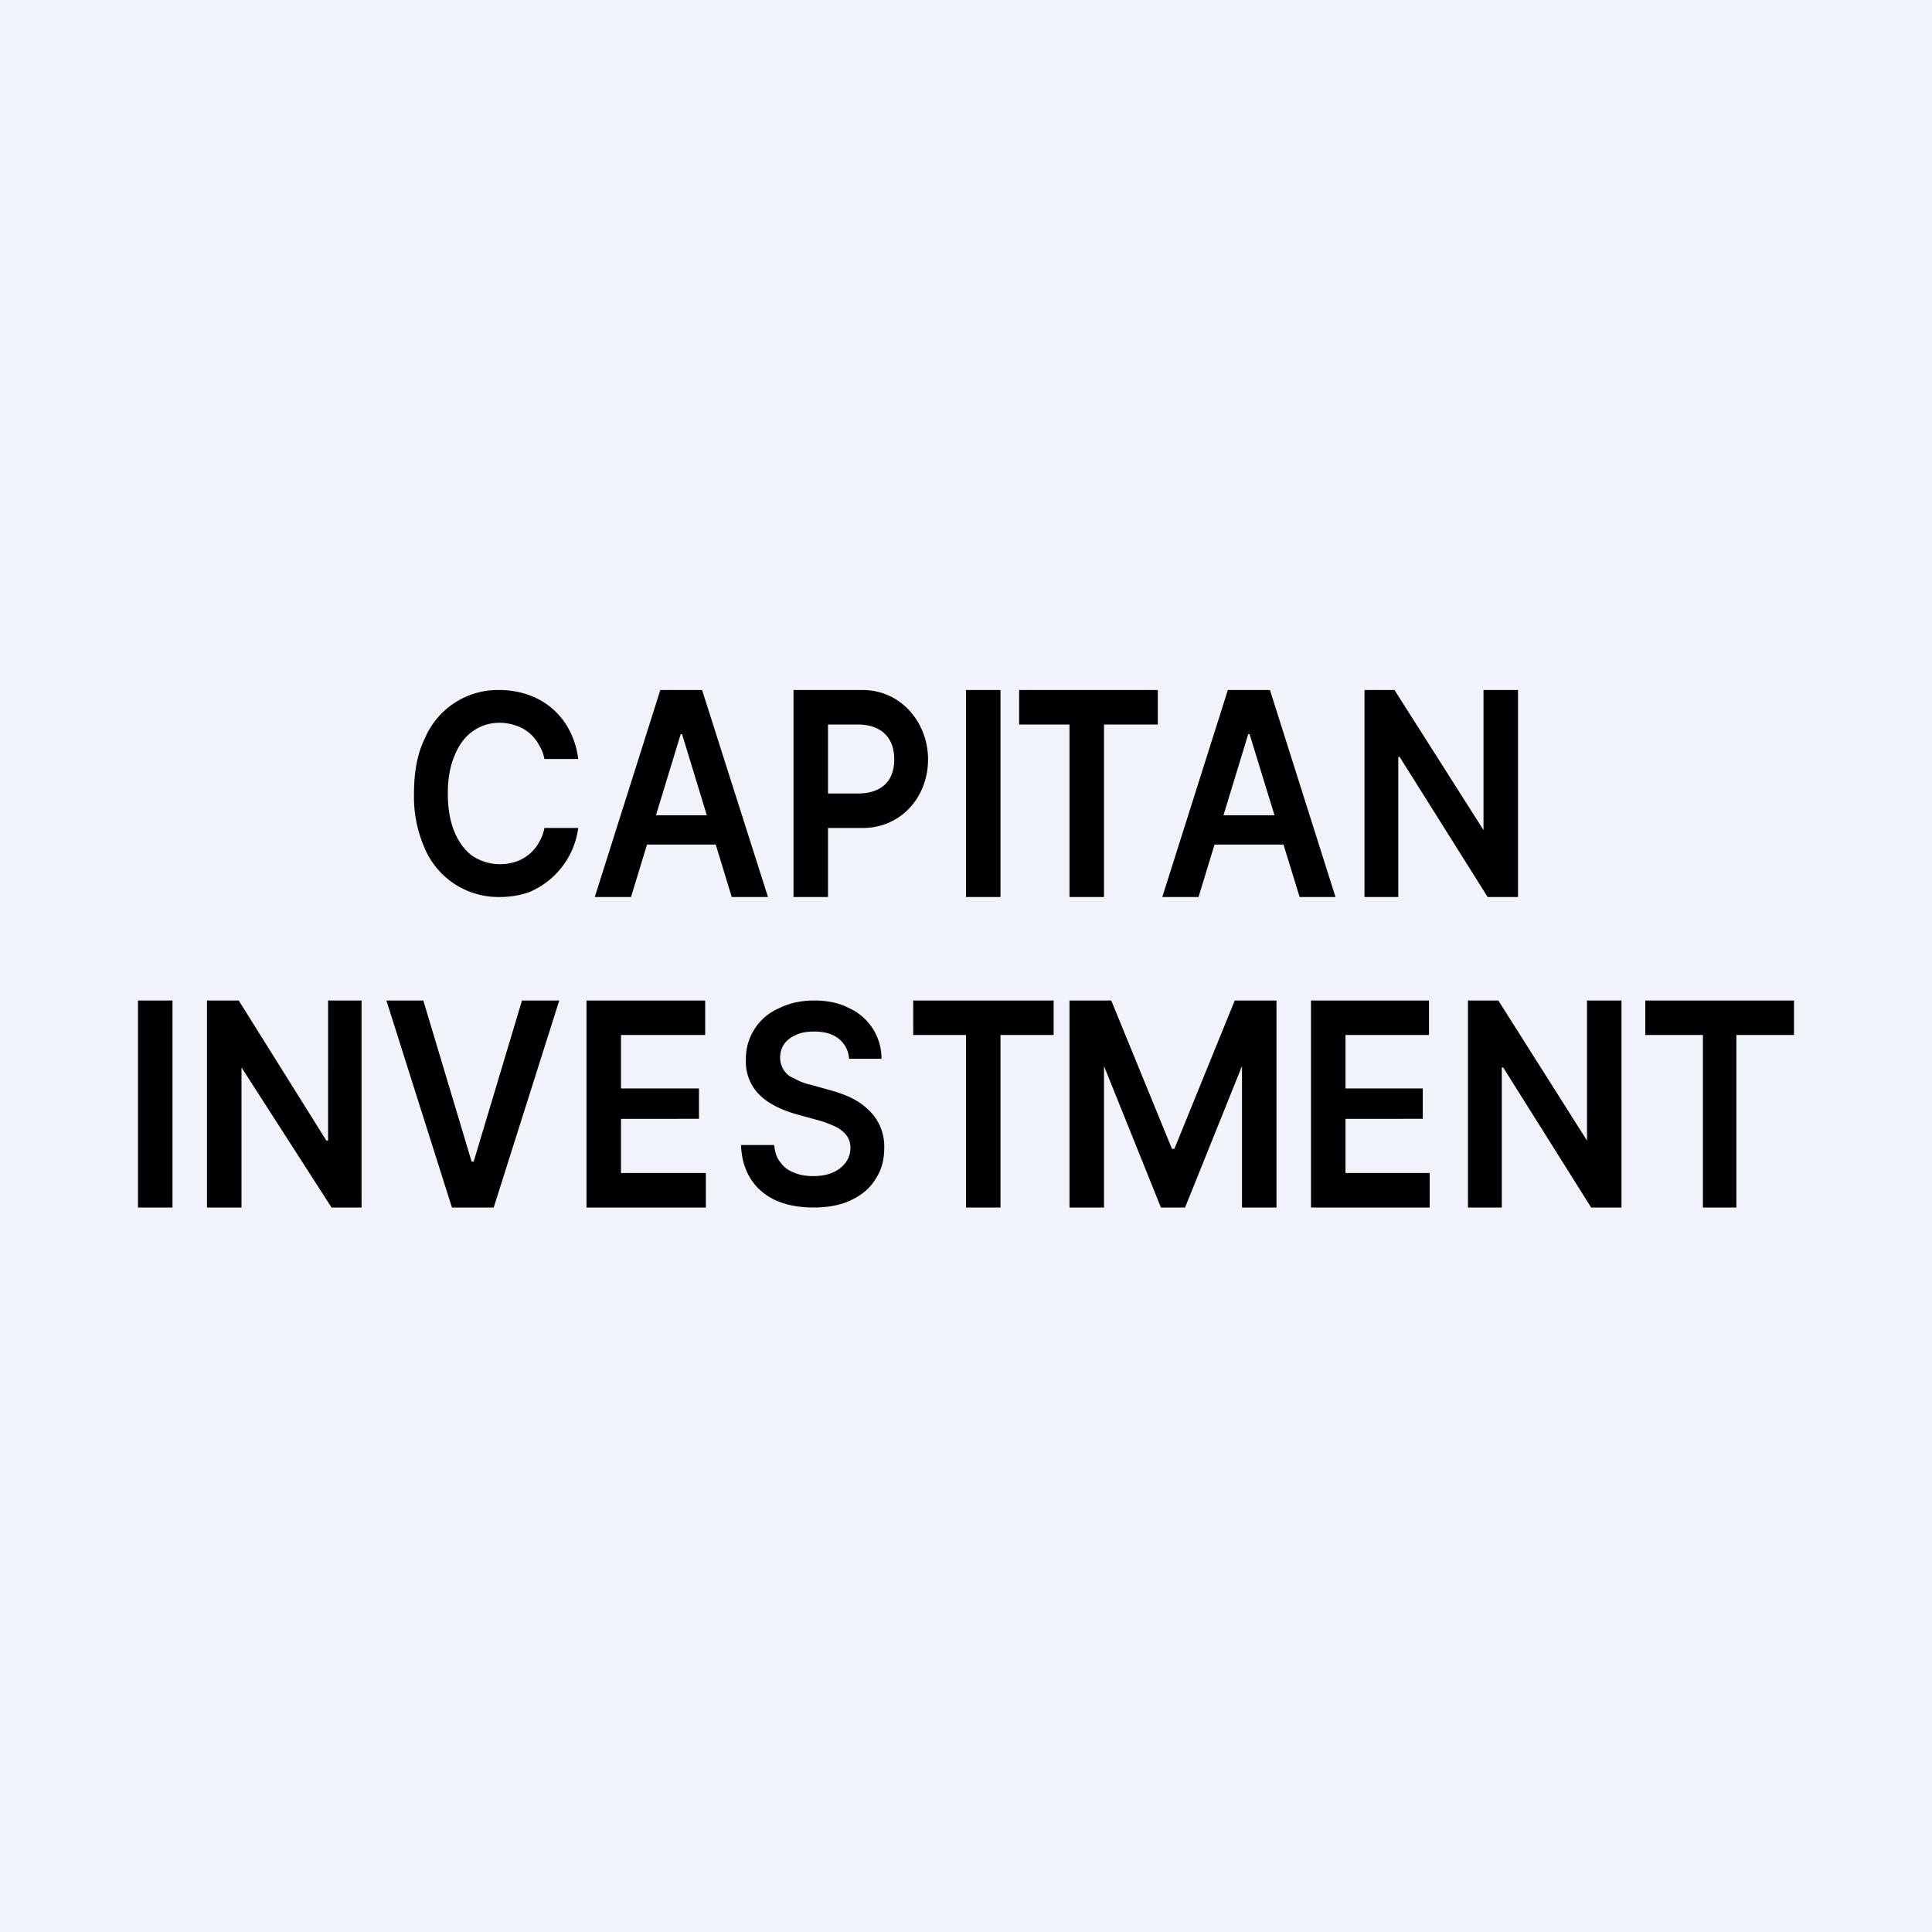 <?xml version='1.0' encoding='utf-8'?>
<!-- by TradeStack -->
<svg width="56" height="56" viewBox="0 0 56 56" xmlns="http://www.w3.org/2000/svg"><path fill="#F0F3FA" d="M0 0h56v56H0z" /><path d="M5 29v6H4v-6h1ZM10.48 29v6h-.87L7 30.94V35H6v-6h.92l2.54 4.06h.05V29h.97ZM12.27 29l1.4 4.67h.06l1.4-4.67h1.08l-1.9 6H13.1l-1.9-6h1.07ZM17 35v-6h3.44v1H18v1.55h2.26v.88H18V34h2.46v1H17ZM24.61 30.68a.8.8 0 0 0-.31-.58c-.18-.14-.42-.2-.7-.2-.21 0-.39.03-.53.1a.79.79 0 0 0-.34.26.7.7 0 0 0-.04.71c.05.09.12.17.21.23l.3.15c.11.04.22.08.33.1l.5.14c.21.06.4.12.6.21.19.09.36.2.5.33a1.45 1.45 0 0 1 .5 1.14c0 .35-.08.65-.25.9-.16.27-.4.47-.7.61-.3.15-.67.22-1.1.22-.42 0-.79-.07-1.1-.21-.3-.14-.55-.35-.72-.62-.17-.27-.27-.6-.28-.98h.96c.02.2.07.37.18.5.1.14.23.24.4.3.16.07.34.1.55.1.21 0 .4-.03.56-.1a.91.91 0 0 0 .38-.29c.09-.12.14-.27.14-.43a.58.58 0 0 0-.13-.38.91.91 0 0 0-.34-.25 3.12 3.12 0 0 0-.5-.18l-.62-.17c-.44-.13-.8-.31-1.05-.56a1.35 1.35 0 0 1-.39-1.01 1.59 1.59 0 0 1 .97-1.5c.3-.15.64-.22 1.01-.22.39 0 .72.07 1.01.22a1.6 1.6 0 0 1 .94 1.47h-.94ZM26.47 30v-1h4.07v1H29v5h-1v-5h-1.53ZM31 29h1.21l1.76 4.3h.07l1.75-4.3H37v6h-1v-4.1L34.35 35h-.7L32 30.9V35h-1v-6ZM38 35v-6h3.42v1H39v1.55h2.24v.88H39V34h2.44v1H38ZM47 29v6h-.88l-2.55-4.06h-.04V35h-.98v-6h.88L46 33.06V29h1ZM47.69 30v-1H52v1h-1.67v5h-.97v-5h-1.67ZM16.76 22h-.98a1.13 1.13 0 0 0-.16-.41 1.15 1.15 0 0 0-.67-.56 1.4 1.4 0 0 0-.46-.08c-.3 0-.55.08-.78.24-.23.16-.4.39-.53.7-.13.3-.2.67-.2 1.11 0 .45.07.82.2 1.13.13.3.3.53.53.69a1.46 1.46 0 0 0 1.23.16 1.2 1.2 0 0 0 .67-.54c.08-.14.14-.27.17-.44h.98a2.35 2.35 0 0 1-1.4 1.85c-.27.1-.56.15-.88.15a2.32 2.32 0 0 1-2.16-1.39A3.71 3.71 0 0 1 12 23c0-.63.1-1.17.32-1.61A2.3 2.3 0 0 1 14.47 20c.3 0 .59.05.84.14a2.1 2.1 0 0 1 1.2 1.04c.13.26.21.5.25.82ZM18.29 26h-1.05l1.9-6h1.21l1.91 6h-1.05l-1.44-4.72h-.04L18.29 26Zm.03-2.37h2.85v.85h-2.85v-.85ZM23 26v-6h2c1.12 0 1.9.95 1.9 2.01C26.9 23.1 26.12 24 25 24h-1.35v-1h1.21c.65 0 1.06-.32 1.06-.99 0-.68-.43-1.01-1.06-1.01H24v5h-1ZM29 20v6h-1v-6h1ZM29.54 21v-1h4.02v1H32v5h-1v-5h-1.46ZM34.74 26h-1.05l1.9-6h1.22l1.9 6h-1.04l-1.45-4.72h-.04L34.74 26Zm.03-2.37h2.85v.85h-2.85v-.85ZM44 20v6h-.88l-2.55-4.06h-.04V26h-.98v-6h.87L43 24.06V20h1Z" /></svg>